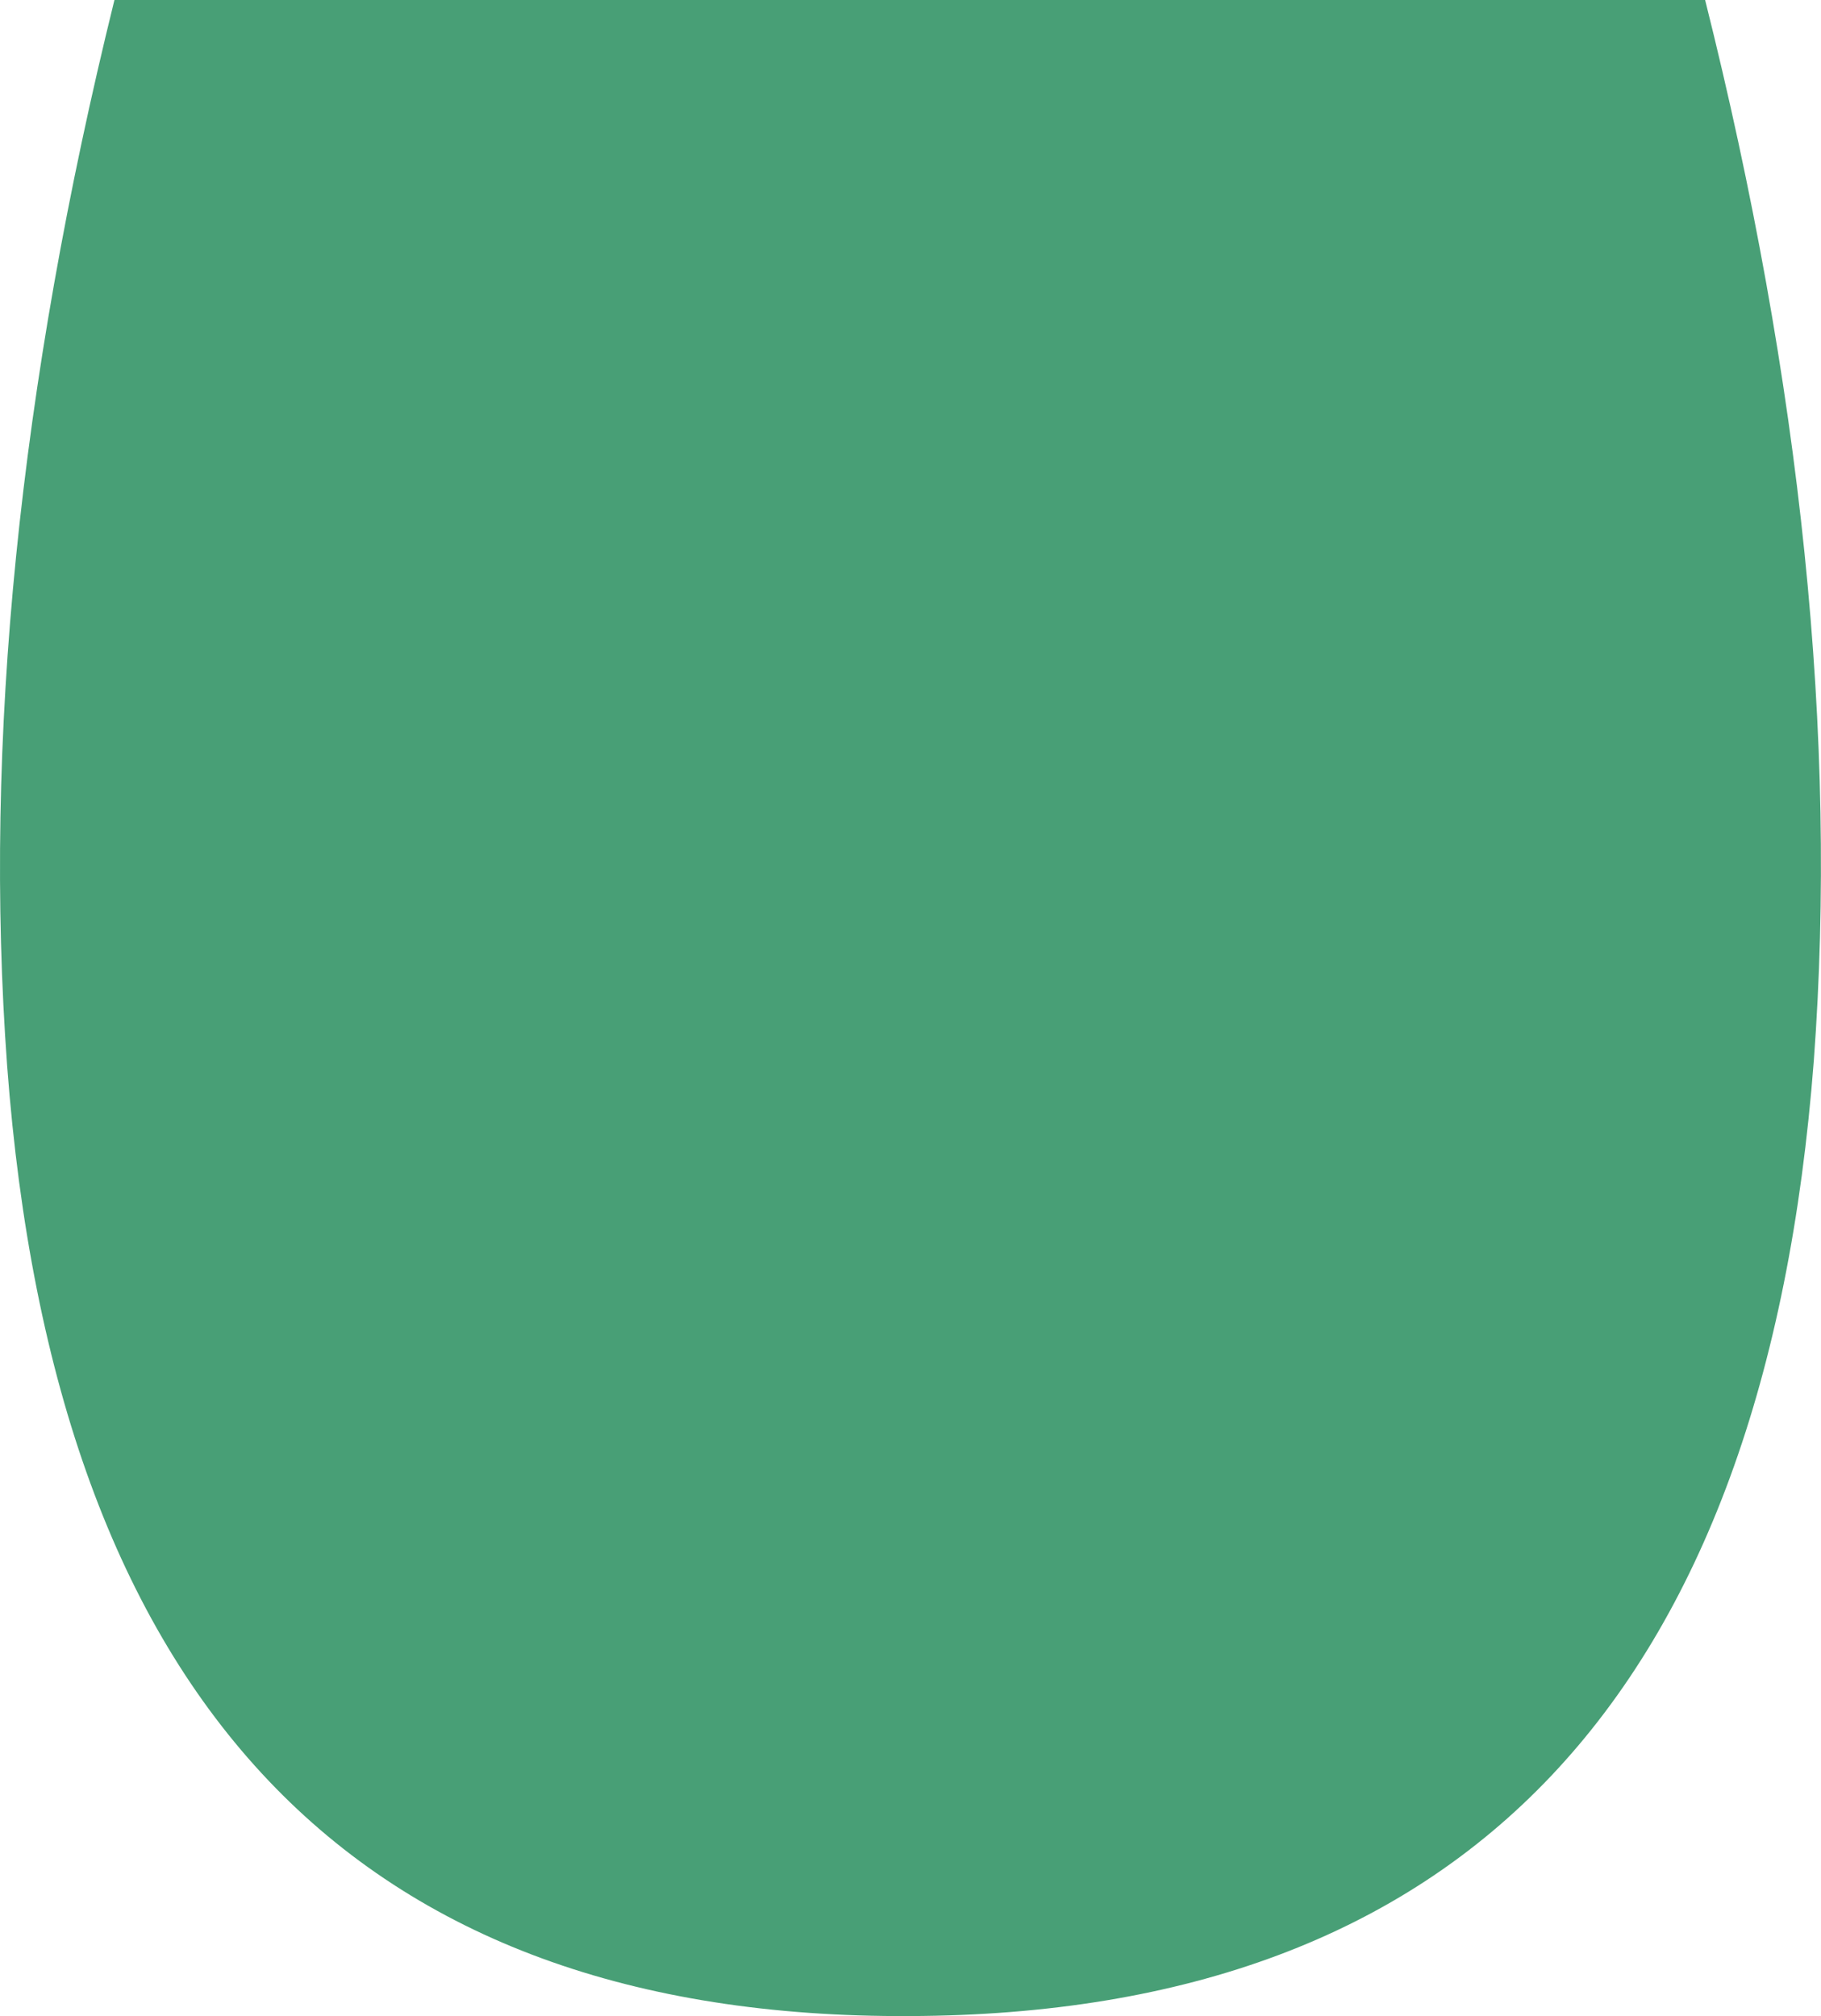 <?xml version="1.0" encoding="UTF-8" standalone="no"?>
<svg xmlns:xlink="http://www.w3.org/1999/xlink" height="70.45px" width="63.65px" xmlns="http://www.w3.org/2000/svg">
  <g transform="matrix(1.0, 0.0, 0.0, 1.0, 4.85, -34.45)">
    <path d="M58.55 71.5 Q56.0 104.8 26.95 104.9 -2.1 105.05 -4.6 71.7 -5.85 54.7 -0.85 34.45 L54.75 34.45 Q59.8 54.6 58.55 71.5" fill="#489f76" fill-rule="evenodd" stroke="none"/>
  </g>
</svg>
